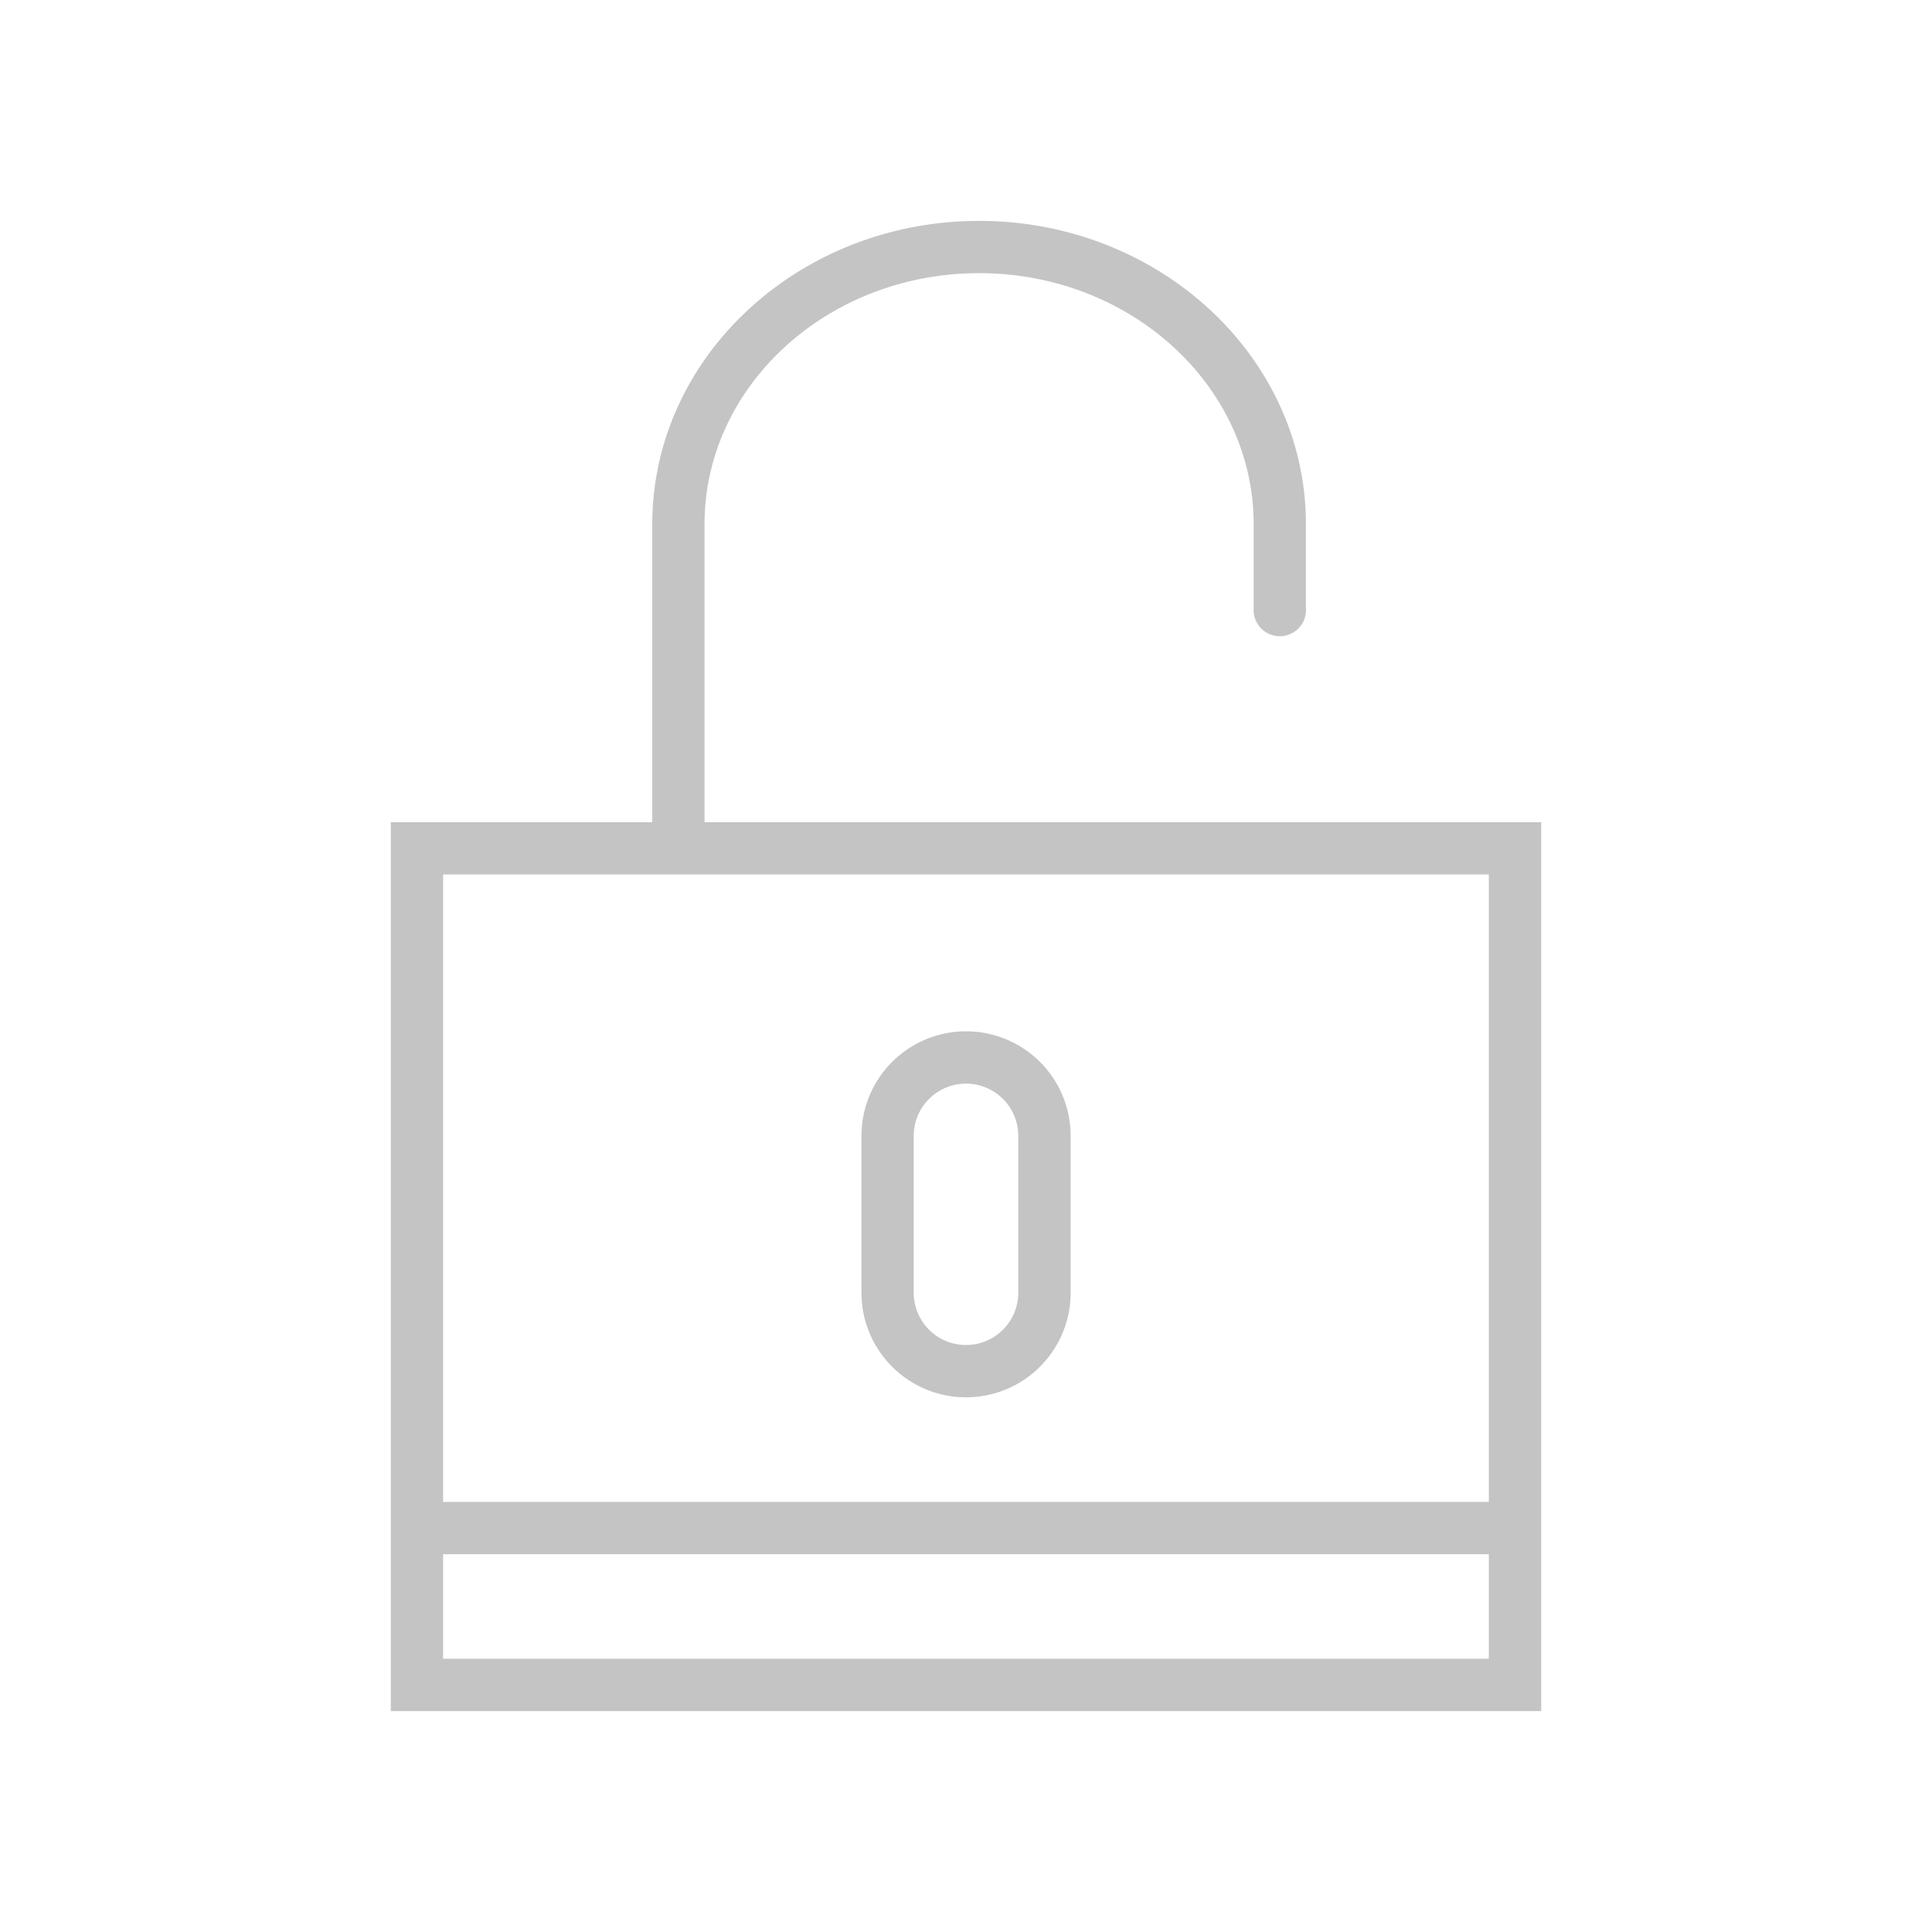 <svg id="Layer_1" data-name="Layer 1" xmlns="http://www.w3.org/2000/svg" viewBox="0 0 180 180"><defs><style>.cls-1{opacity:0.77;}.cls-2{fill:#b3b3b3;}</style></defs><title>icons</title><g class="cls-1"><path class="cls-2" d="M36.41,76.6v82.82H143.59V76.6H65.64V48.84c0-12.89,11.47-23.39,25.58-23.39s25.58,10.49,25.58,23.39v7.84a2.44,2.44,0,1,0,4.87,0V48.84c0-15.58-13.66-28.26-30.45-28.26S60.77,33.26,60.77,48.84V76.6Zm4.87,68.2h97.43v9.74H41.28Zm0-4.87V81.47h97.43v58.46Z"/><path class="cls-2" d="M80.26,105.83v14.61a9.74,9.74,0,1,0,19.49,0V105.83a9.74,9.74,0,0,0-19.49,0Zm4.87,0a4.87,4.87,0,0,1,9.74,0v14.61a4.87,4.87,0,0,1-9.74,0Z"/></g></svg>